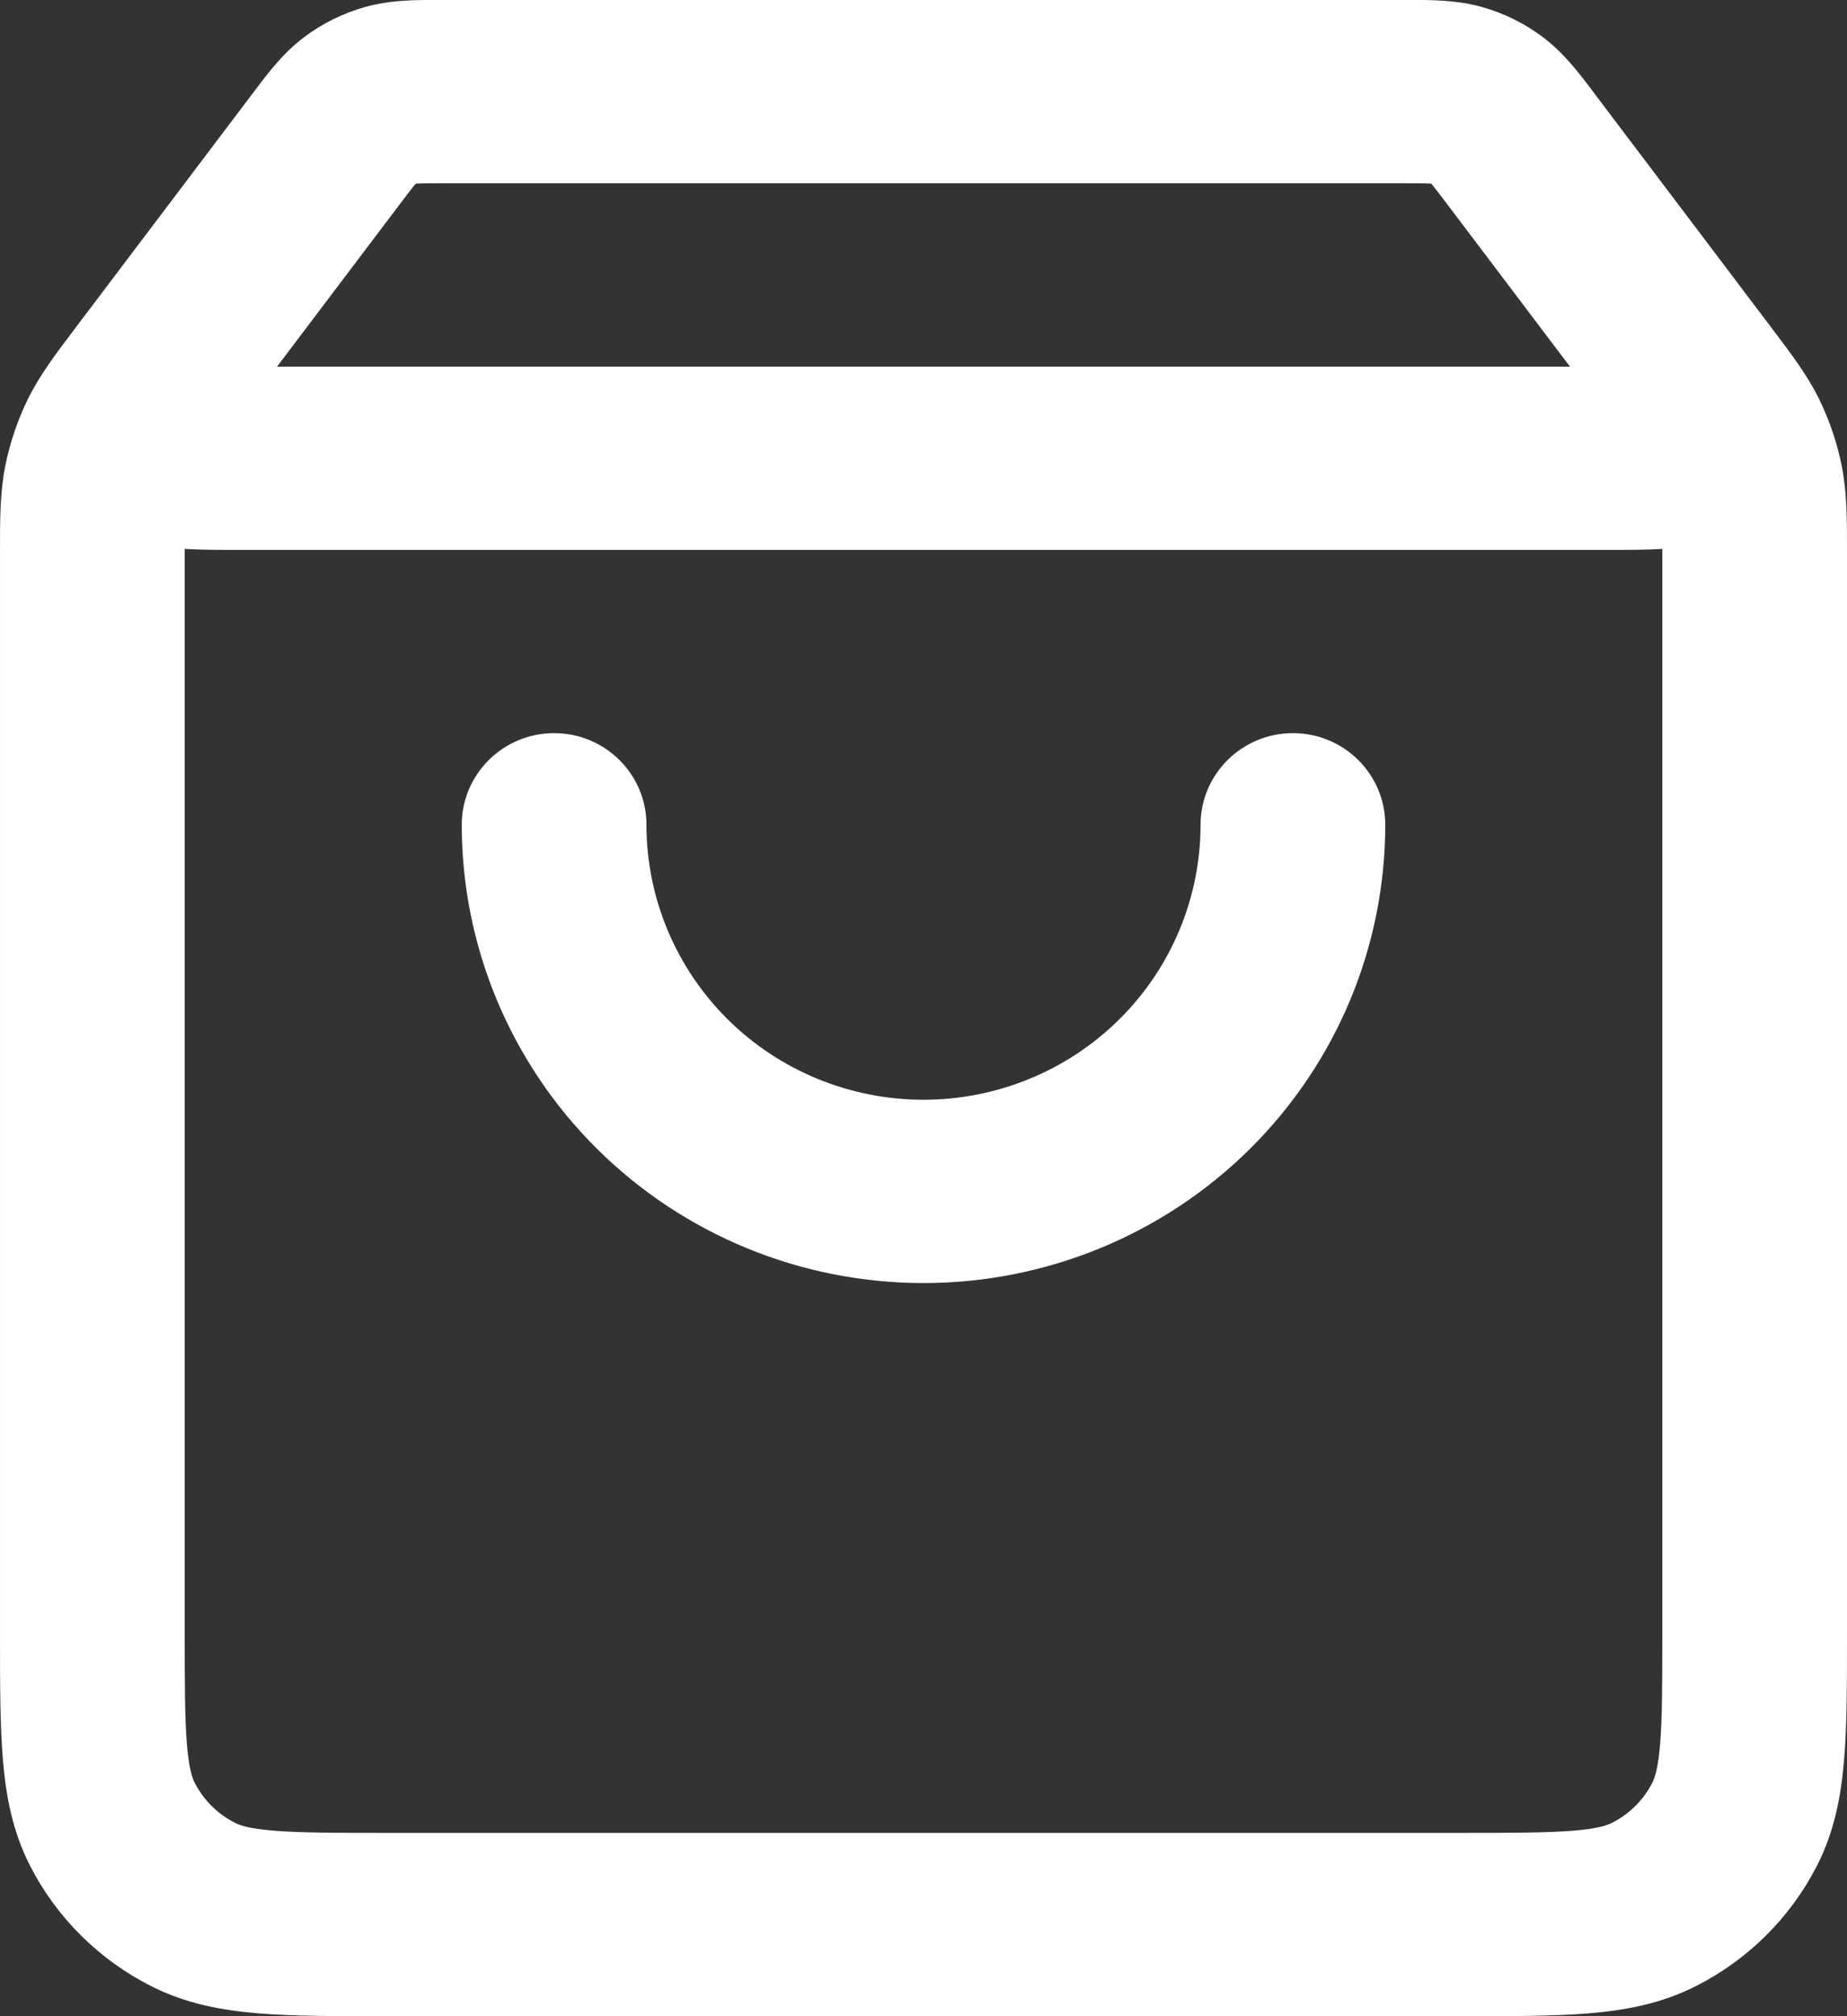 <svg width="22" height="24" viewBox="0 0 22 24" fill="none" xmlns="http://www.w3.org/2000/svg">
<rect x="0" y="0" width="22" height="24" fill="#333333" stroke="none"/>
<path fill-rule="evenodd" clip-rule="evenodd" d="M5.212 0C5.236 0 5.258 0 5.28 0H16.72C16.742 0 16.765 0 16.788 0C17.037 -0.001 17.351 -0.002 17.654 0.084C17.916 0.158 18.163 0.28 18.38 0.444C18.631 0.633 18.818 0.883 18.968 1.081C18.981 1.099 18.995 1.117 19.008 1.135L20.747 3.434C20.763 3.455 20.778 3.476 20.794 3.497L21.076 3.869C21.091 3.889 21.105 3.908 21.12 3.928C21.338 4.216 21.53 4.469 21.671 4.757C21.794 5.01 21.884 5.278 21.939 5.554C22 5.868 22 6.185 22 6.545C22 6.569 22 6.594 22 6.618V19.46C22 20.035 22 20.532 21.966 20.94C21.931 21.371 21.852 21.8 21.64 22.213C21.324 22.829 20.819 23.329 20.198 23.643C19.782 23.854 19.349 23.931 18.915 23.967C18.503 24 18.002 24 17.422 24L4.578 24C3.998 24 3.498 24 3.086 23.967C2.651 23.931 2.218 23.854 1.802 23.643C1.181 23.329 0.676 22.829 0.36 22.213C0.148 21.8 0.069 21.371 0.034 20.94C3.55688e-05 20.531 5.26166e-05 20.035 7.2286e-05 19.46L7.35317e-05 6.618C7.35317e-05 6.594 5.48458e-05 6.569 3.63565e-05 6.545C-0 6.185 -0 5.868 0.061 5.554C0.116 5.278 0.206 5.01 0.329 4.757C0.47 4.469 0.662 4.216 0.88 3.928C0.894 3.908 0.909 3.889 0.924 3.869L1.207 3.496C1.222 3.475 1.238 3.455 1.253 3.434C1.26 3.425 1.267 3.416 1.274 3.407C1.274 3.406 1.275 3.405 1.276 3.404L2.992 1.135C3.005 1.117 3.019 1.099 3.033 1.081C3.182 0.883 3.369 0.633 3.62 0.444C3.838 0.28 4.084 0.158 4.346 0.084C4.649 -0.002 4.963 -0.001 5.212 0ZM4.752 2.444L3.3 4.364H18.7L17.248 2.444C17.144 2.307 17.092 2.238 17.051 2.19C17.05 2.189 17.049 2.187 17.048 2.186C17.046 2.186 17.045 2.186 17.043 2.186C16.98 2.182 16.892 2.182 16.72 2.182H5.28C5.107 2.182 5.02 2.182 4.957 2.186C4.955 2.186 4.954 2.186 4.952 2.186C4.951 2.187 4.95 2.189 4.949 2.19C4.908 2.238 4.856 2.307 4.752 2.444ZM19.8 6.534C19.609 6.546 19.391 6.546 19.178 6.546L2.86 6.546C2.847 6.546 2.834 6.546 2.822 6.546C2.609 6.546 2.391 6.546 2.2 6.534C2.2 6.561 2.2 6.589 2.2 6.618L2.2 19.418C2.2 20.047 2.201 20.453 2.226 20.762C2.251 21.059 2.292 21.169 2.32 21.223C2.425 21.428 2.594 21.595 2.801 21.699C2.855 21.727 2.966 21.768 3.265 21.792C3.576 21.817 3.986 21.818 4.62 21.818L17.38 21.818C18.014 21.818 18.424 21.817 18.735 21.792C19.034 21.768 19.145 21.727 19.199 21.699C19.406 21.595 19.575 21.428 19.68 21.223C19.708 21.169 19.749 21.059 19.774 20.762C19.799 20.453 19.8 20.047 19.8 19.418V6.618C19.8 6.589 19.8 6.561 19.8 6.534ZM6.6 8.727C7.208 8.727 7.7 9.216 7.7 9.818C7.7 10.686 8.048 11.519 8.667 12.133C9.285 12.746 10.125 13.091 11 13.091C11.875 13.091 12.715 12.746 13.333 12.133C13.952 11.519 14.3 10.686 14.3 9.818C14.3 9.216 14.793 8.727 15.4 8.727C16.008 8.727 16.5 9.216 16.5 9.818C16.5 11.265 15.921 12.652 14.889 13.675C13.858 14.698 12.459 15.273 11 15.273C9.541 15.273 8.142 14.698 7.111 13.675C6.08 12.652 5.5 11.265 5.5 9.818C5.5 9.216 5.993 8.727 6.6 8.727Z" fill="#FFFFFF"/>
</svg>
